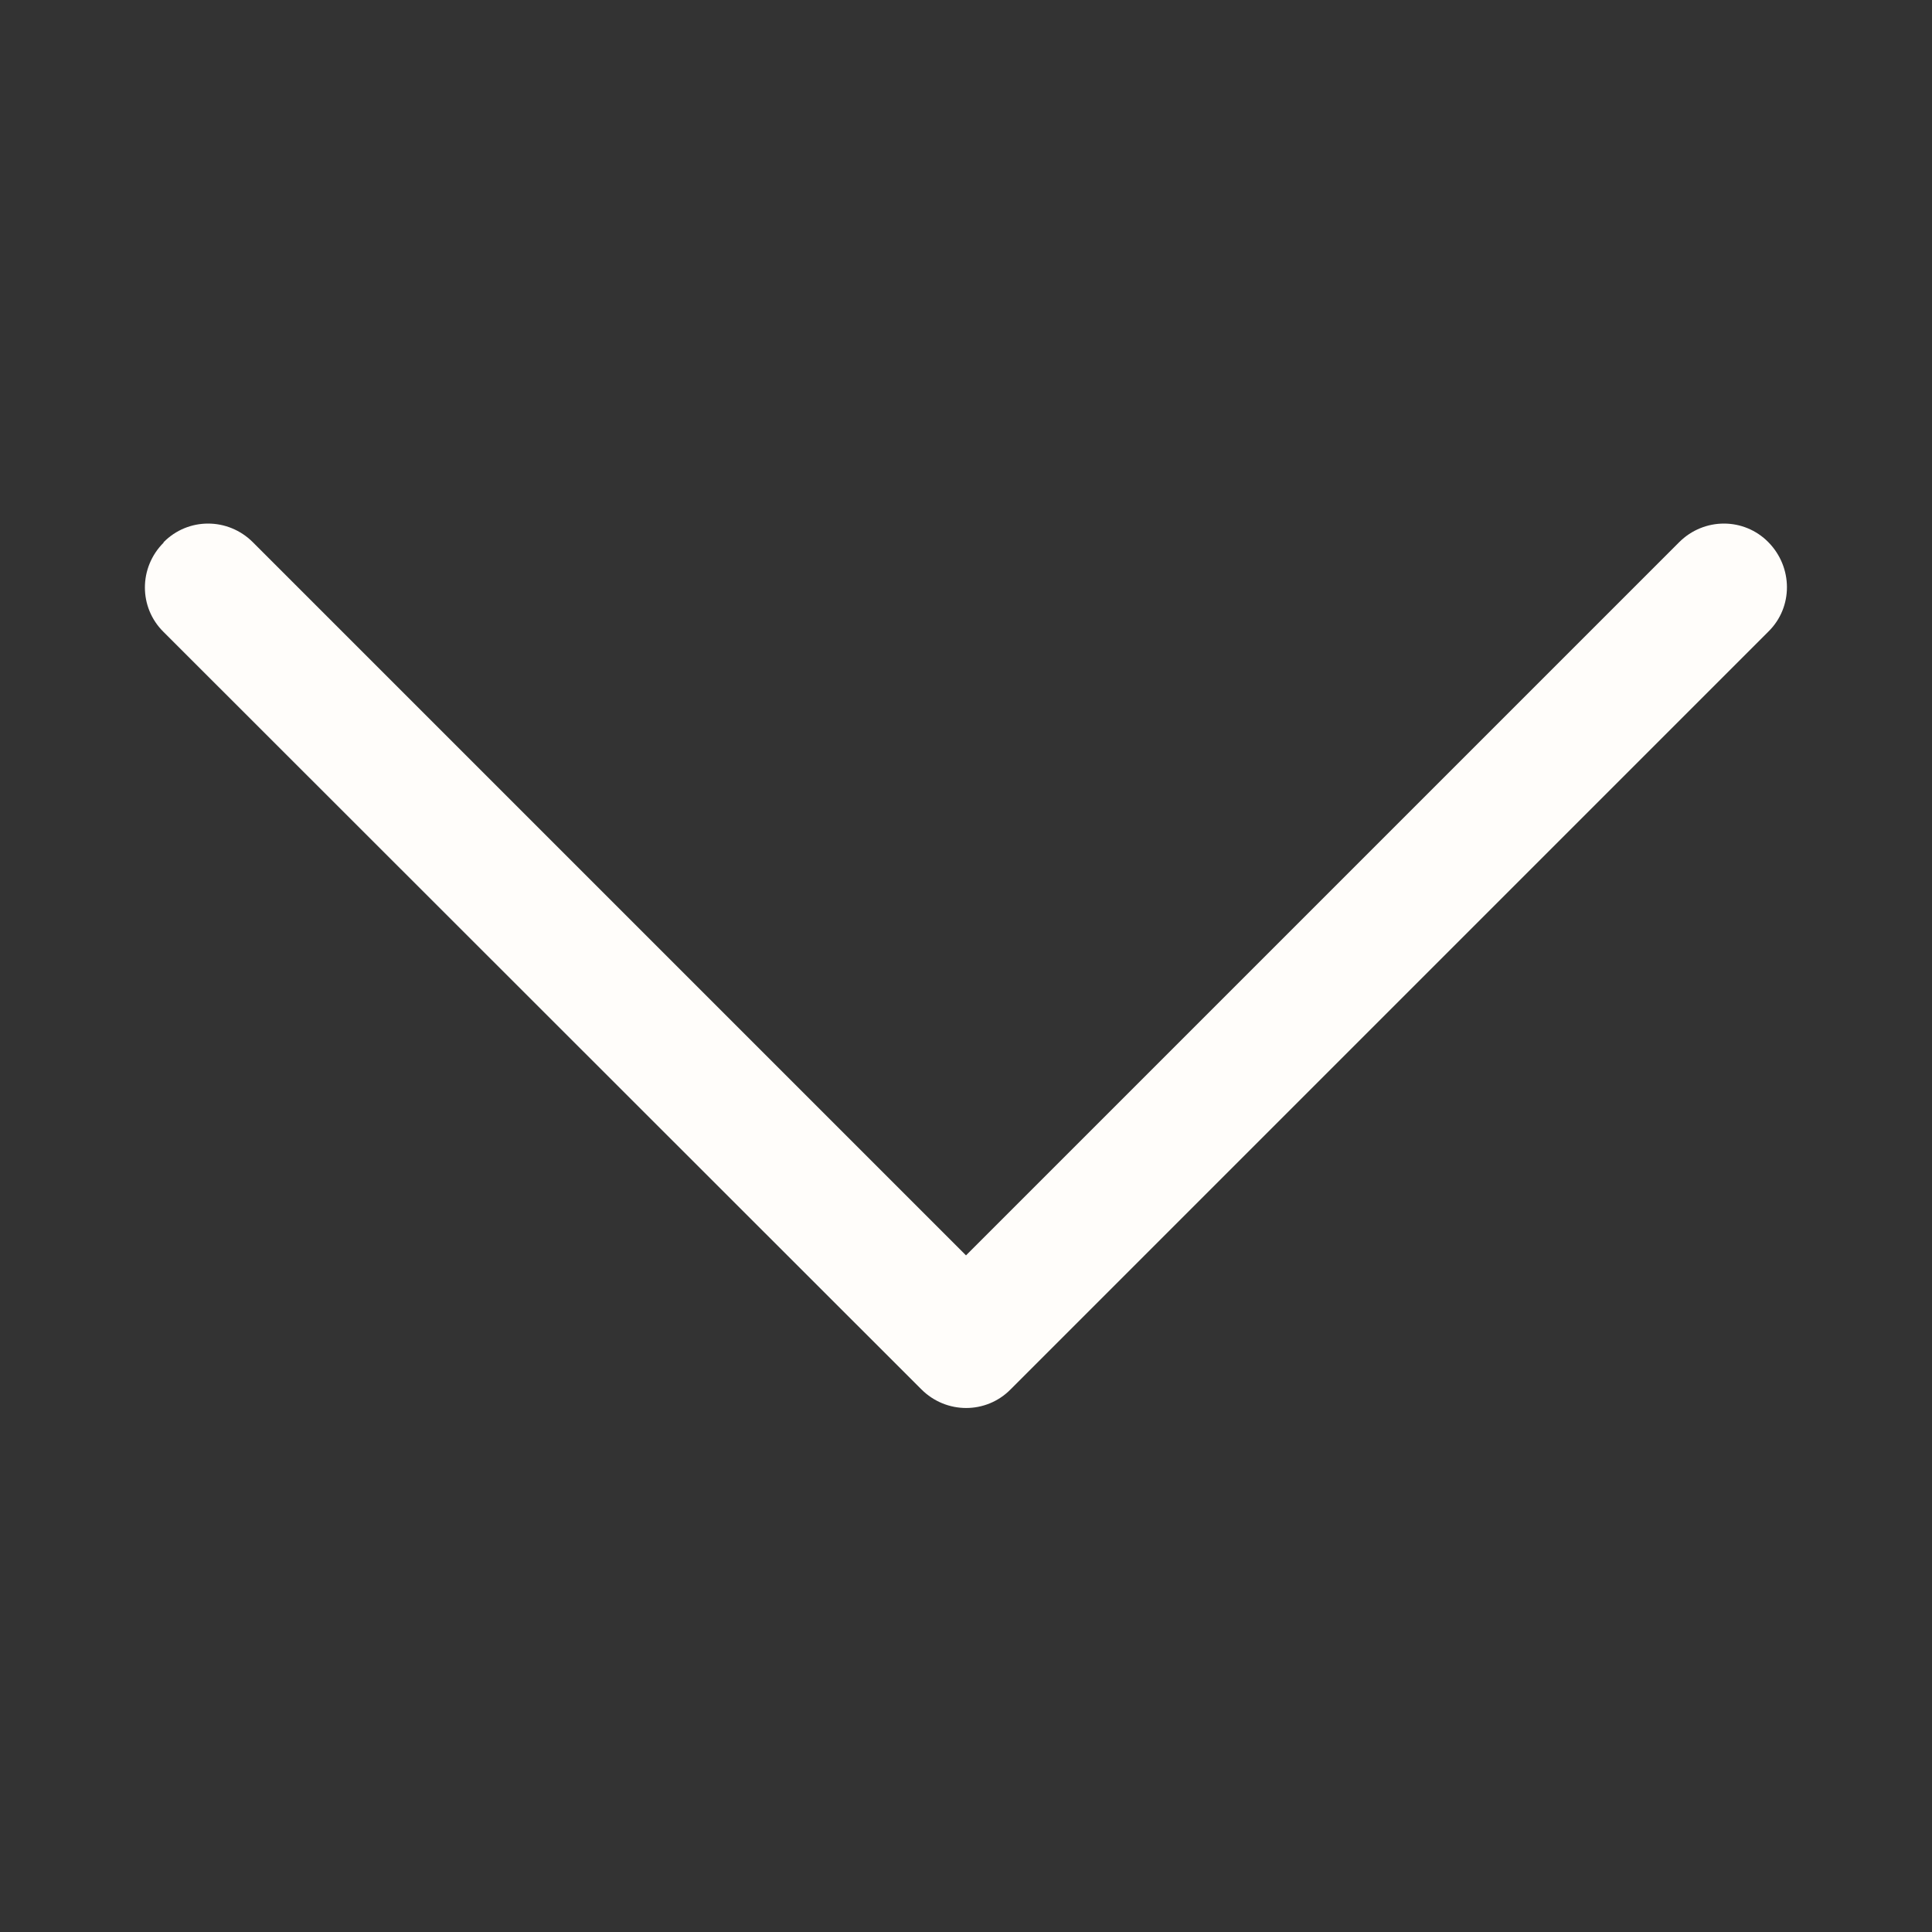 <?xml version="1.0" encoding="UTF-8"?>
<svg id="_圖層_1" data-name="圖層 1" xmlns="http://www.w3.org/2000/svg" viewBox="0 0 45 45">
  <rect x="0" y="0" width="45" height="45" fill="#333333" stroke="none"/>
  <defs>
    <style>
      .cls-1 {
        fill: #fffdfa;
        fill-rule: evenodd;
        stroke-width: 0px;
      }
    </style>
  </defs>
  <path class="cls-1" d="m3.81,12.63c.57-.58,1.5-.58,2.08,0,0,0,0,0,0,0l16.61,16.61,16.61-16.61c.58-.58,1.51-.58,2.08,0s.58,1.51,0,2.08l-17.65,17.65c-.57.58-1.5.58-2.08,0,0,0,0,0,0,0L3.81,14.72c-.58-.57-.58-1.5,0-2.08,0,0,0,0,0,0Z"/>
</svg>